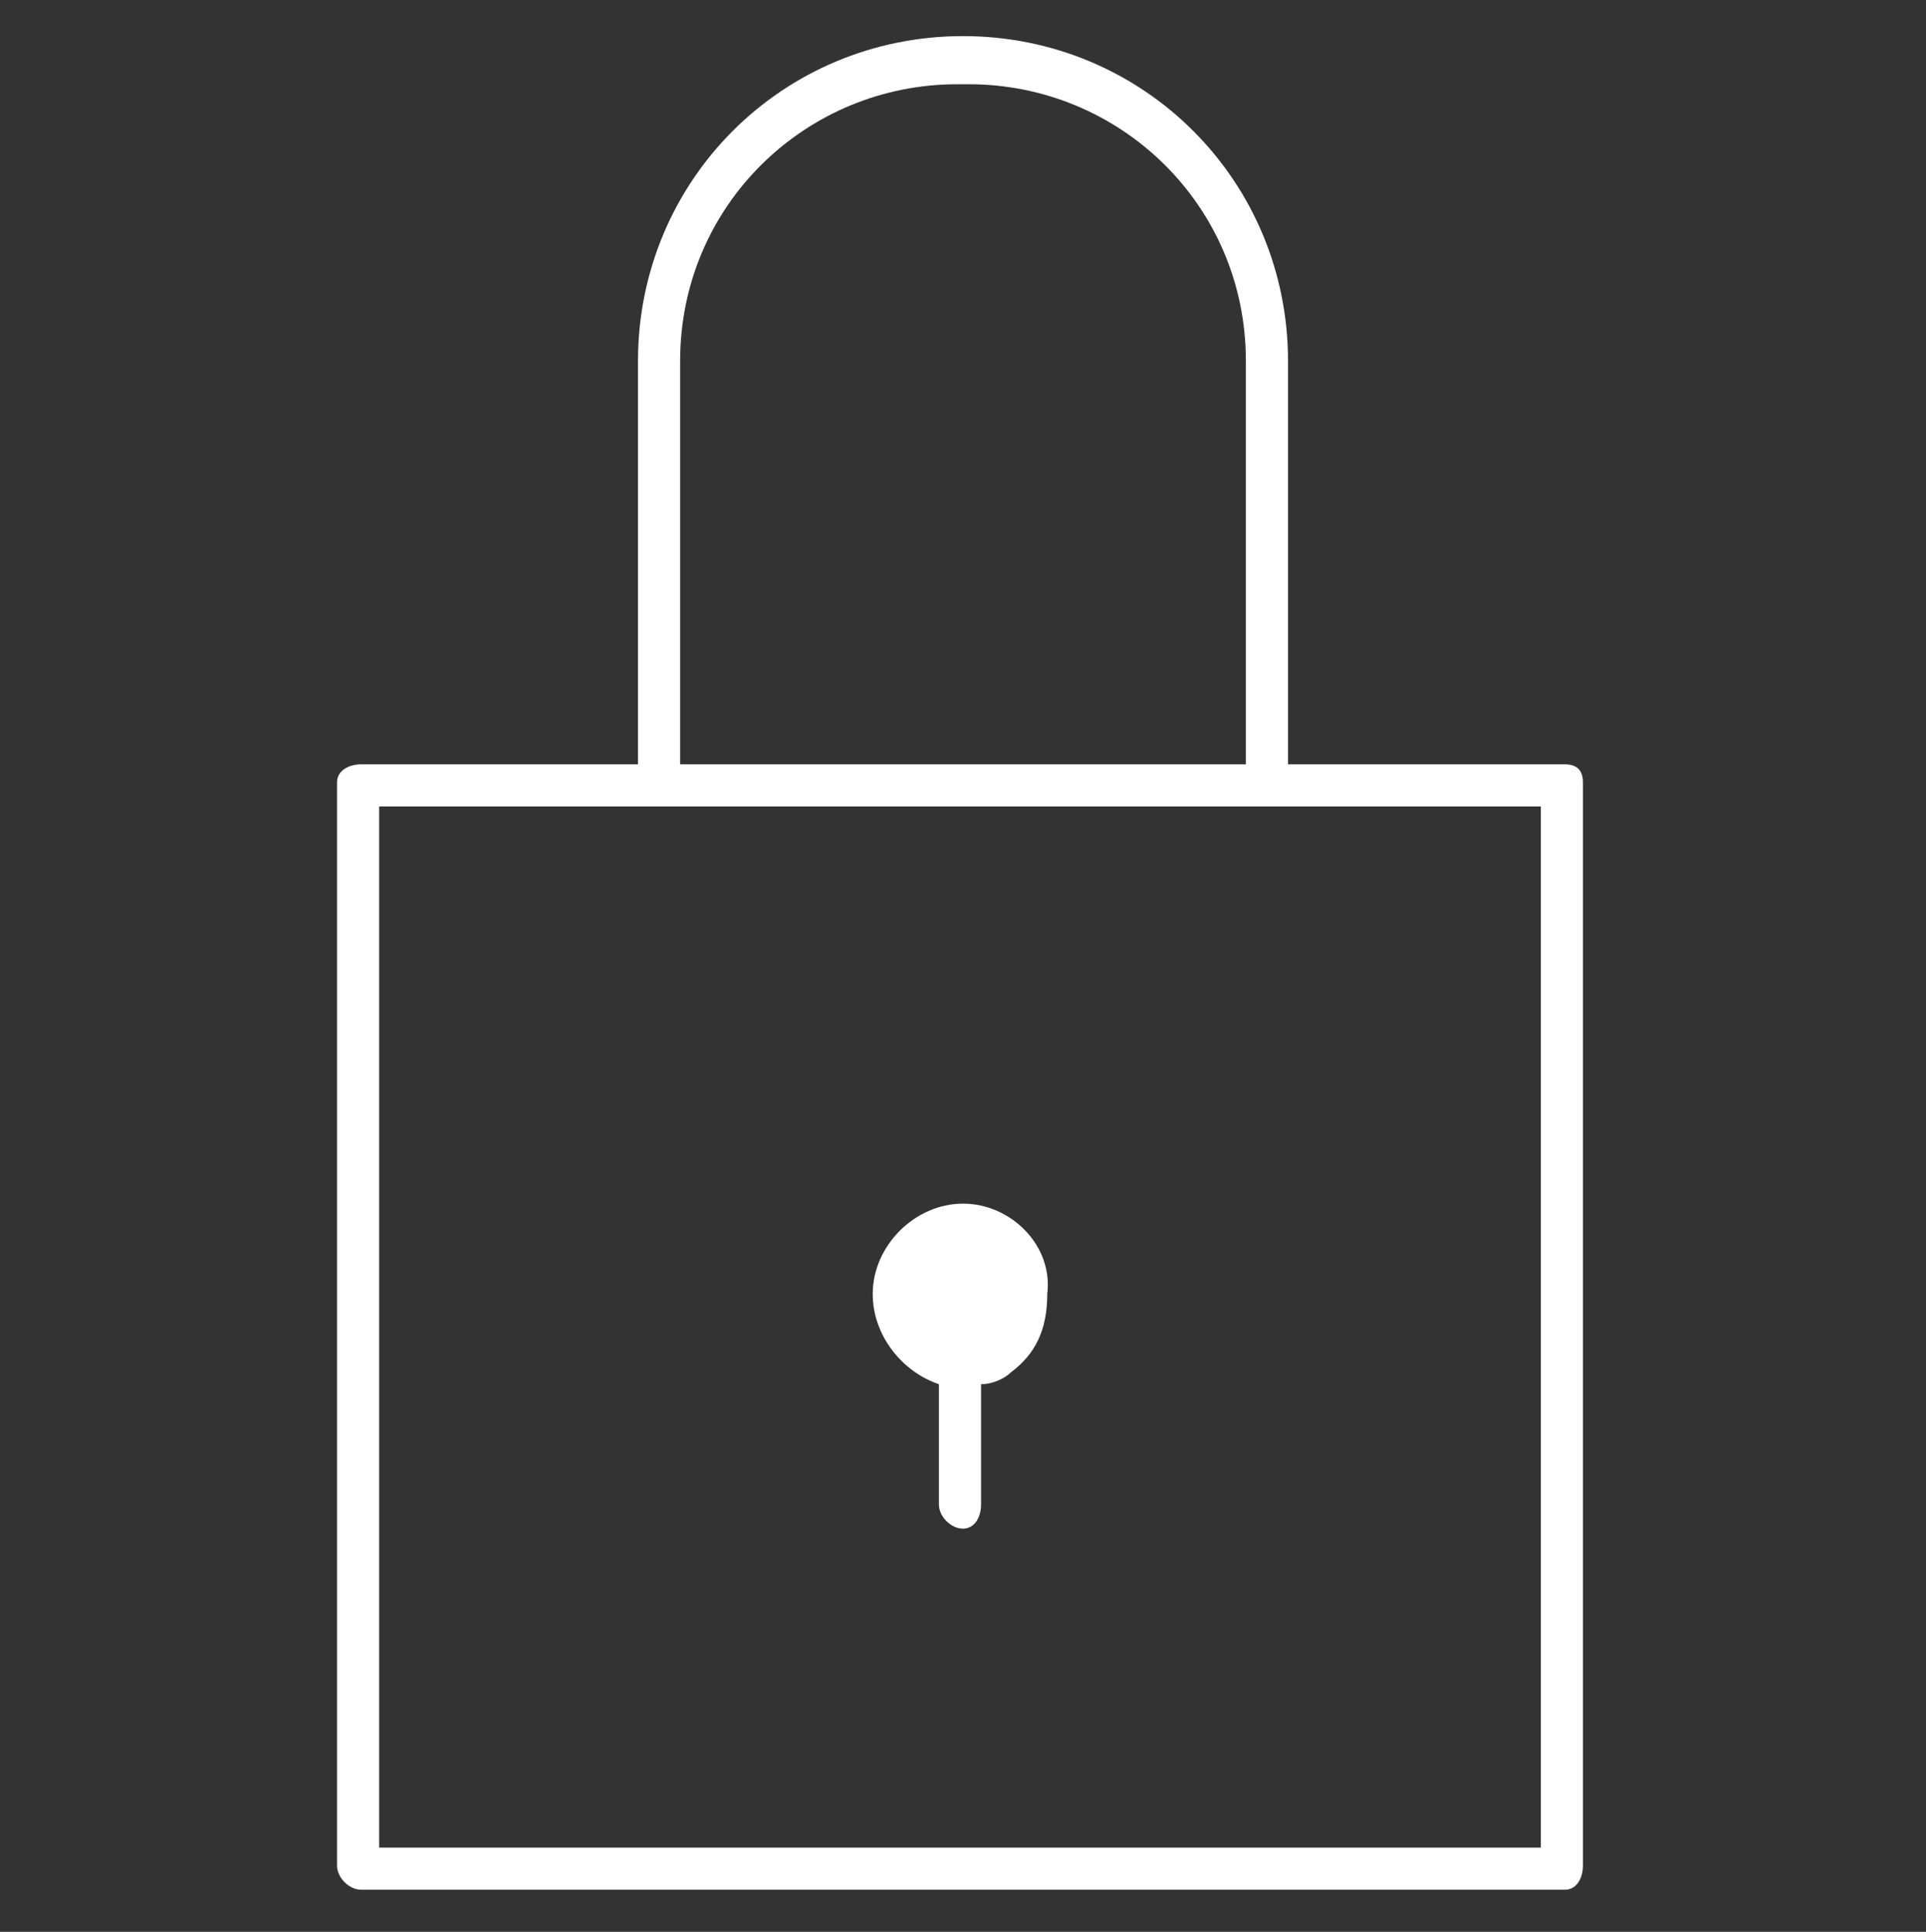 <?xml version="1.0" encoding="utf-8"?>
<!-- Generator: Adobe Illustrator 24.1.0, SVG Export Plug-In . SVG Version: 6.00 Build 0)  -->
<svg version="1.1" id="Layer_1" xmlns="http://www.w3.org/2000/svg" xmlns:xlink="http://www.w3.org/1999/xlink" x="0px" y="0px"
	 width="32px" height="32.1px" viewBox="0 0 32 32.1" style="enable-background:new 0 0 32 32.1;" xml:space="preserve">
<rect x="0" y="0" width="32" height="32.1" fill="#333333" stroke="none"/>
<style type="text/css">
	.st0{fill:#FFFFFF;}
</style>
<path class="st0" d="M14.5,21.5c0-0.8,0.7-1.5,1.5-1.5s1.5,0.7,1.4,1.5c0,0.6-0.2,1-0.6,1.3c-0.1,0.1-0.3,0.2-0.5,0.2v2
	c0,0.2-0.1,0.4-0.3,0.4s-0.4-0.2-0.4-0.4v-2C15,22.8,14.5,22.2,14.5,21.5z M26.3,13v18c0,0.2-0.1,0.4-0.3,0.4H6
	c-0.2,0-0.4-0.2-0.4-0.4V13c0-0.2,0.2-0.3,0.4-0.3h4.6V6c0-3,2.4-5.4,5.4-5.4S21.4,3,21.4,6v6.7H26C26.2,12.7,26.3,12.8,26.3,13z
	 M11.3,12.7h0.1h9.1h0.1h0.1V6c0-2.6-2.1-4.6-4.6-4.6c0,0-0.1,0-0.1,0c0,0-0.1,0-0.1,0c-2.5,0-4.6,2-4.6,4.6V12.7z M25.6,13.4H6.3
	v17.3h19.3V13.4z"/>
</svg>
